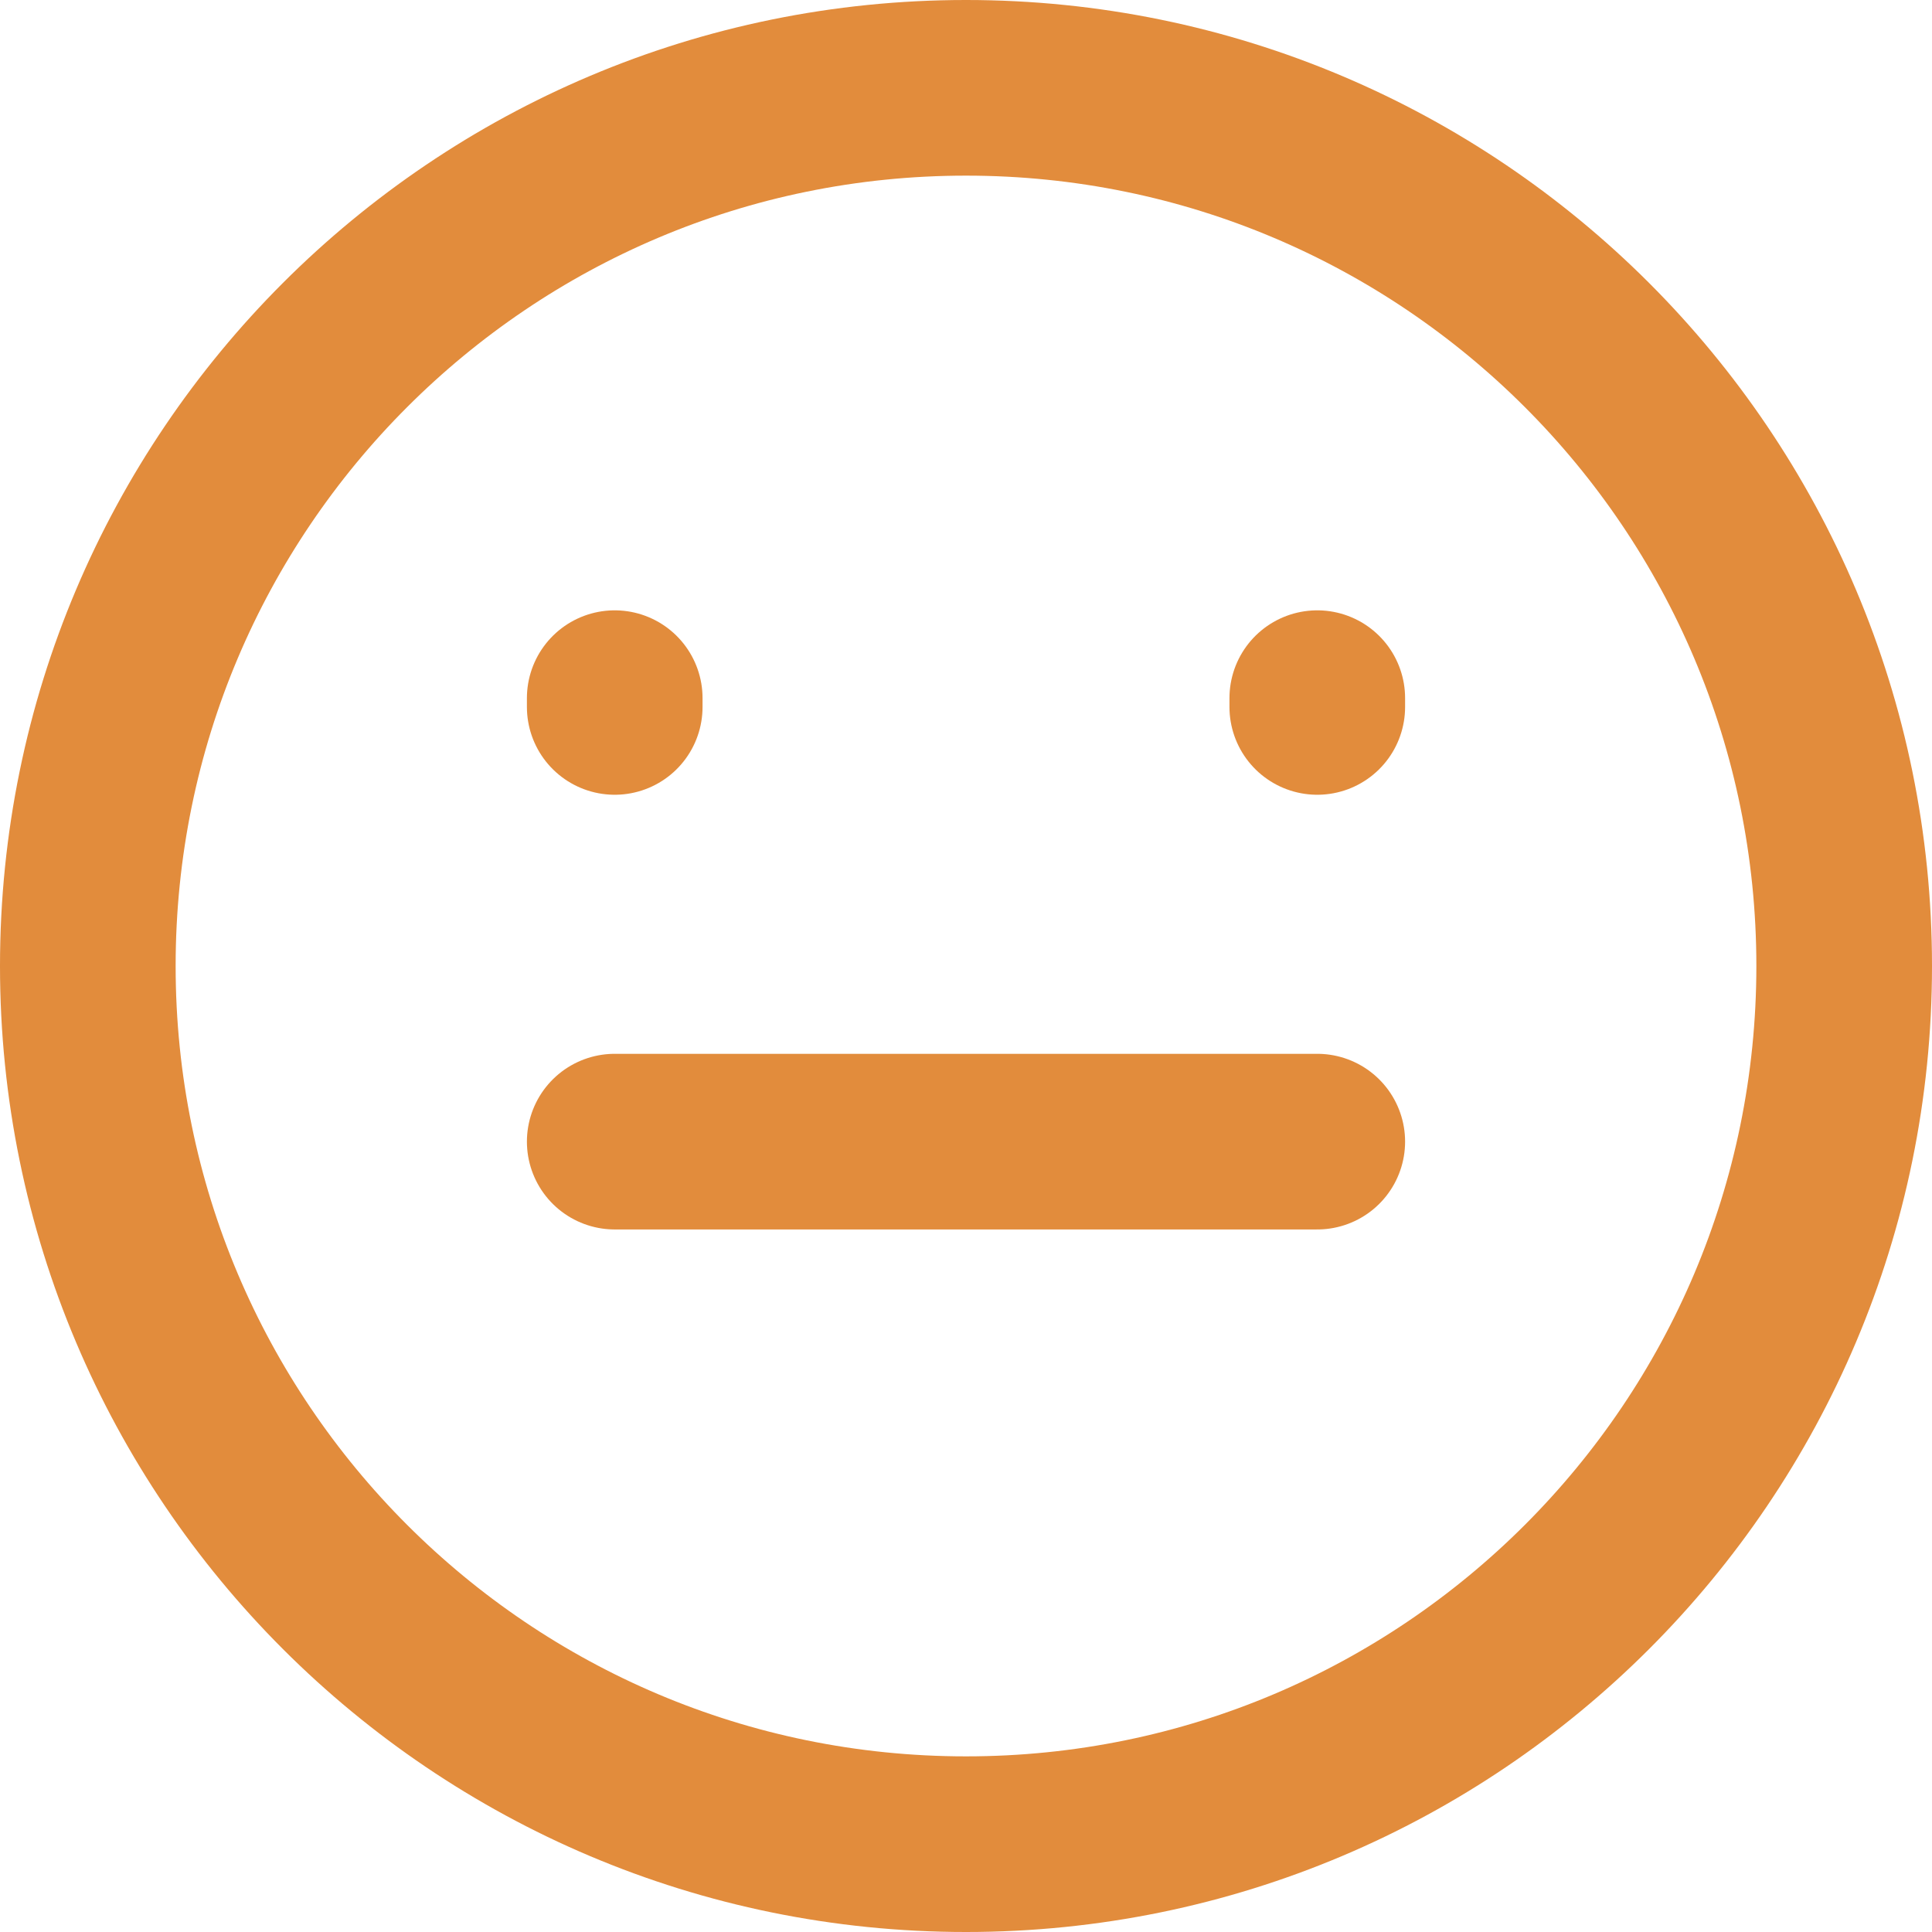 <svg width="22" height="22" viewBox="0 0 22 22" fill="none" xmlns="http://www.w3.org/2000/svg">
<path d="M11 21C16.523 21 21 16.523 21 11C21 5.477 16.523 1 11 1C5.477 1 1 5.477 1 11C1 16.523 5.477 21 11 21Z" stroke="#E28C3C" stroke-width="2" stroke-linecap="round"/>
<path d="M7 8.05V7.95M15 8.05V7.95M7 13H15" stroke="#E28C3C" stroke-width="2" stroke-linecap="round"/>
</svg>

